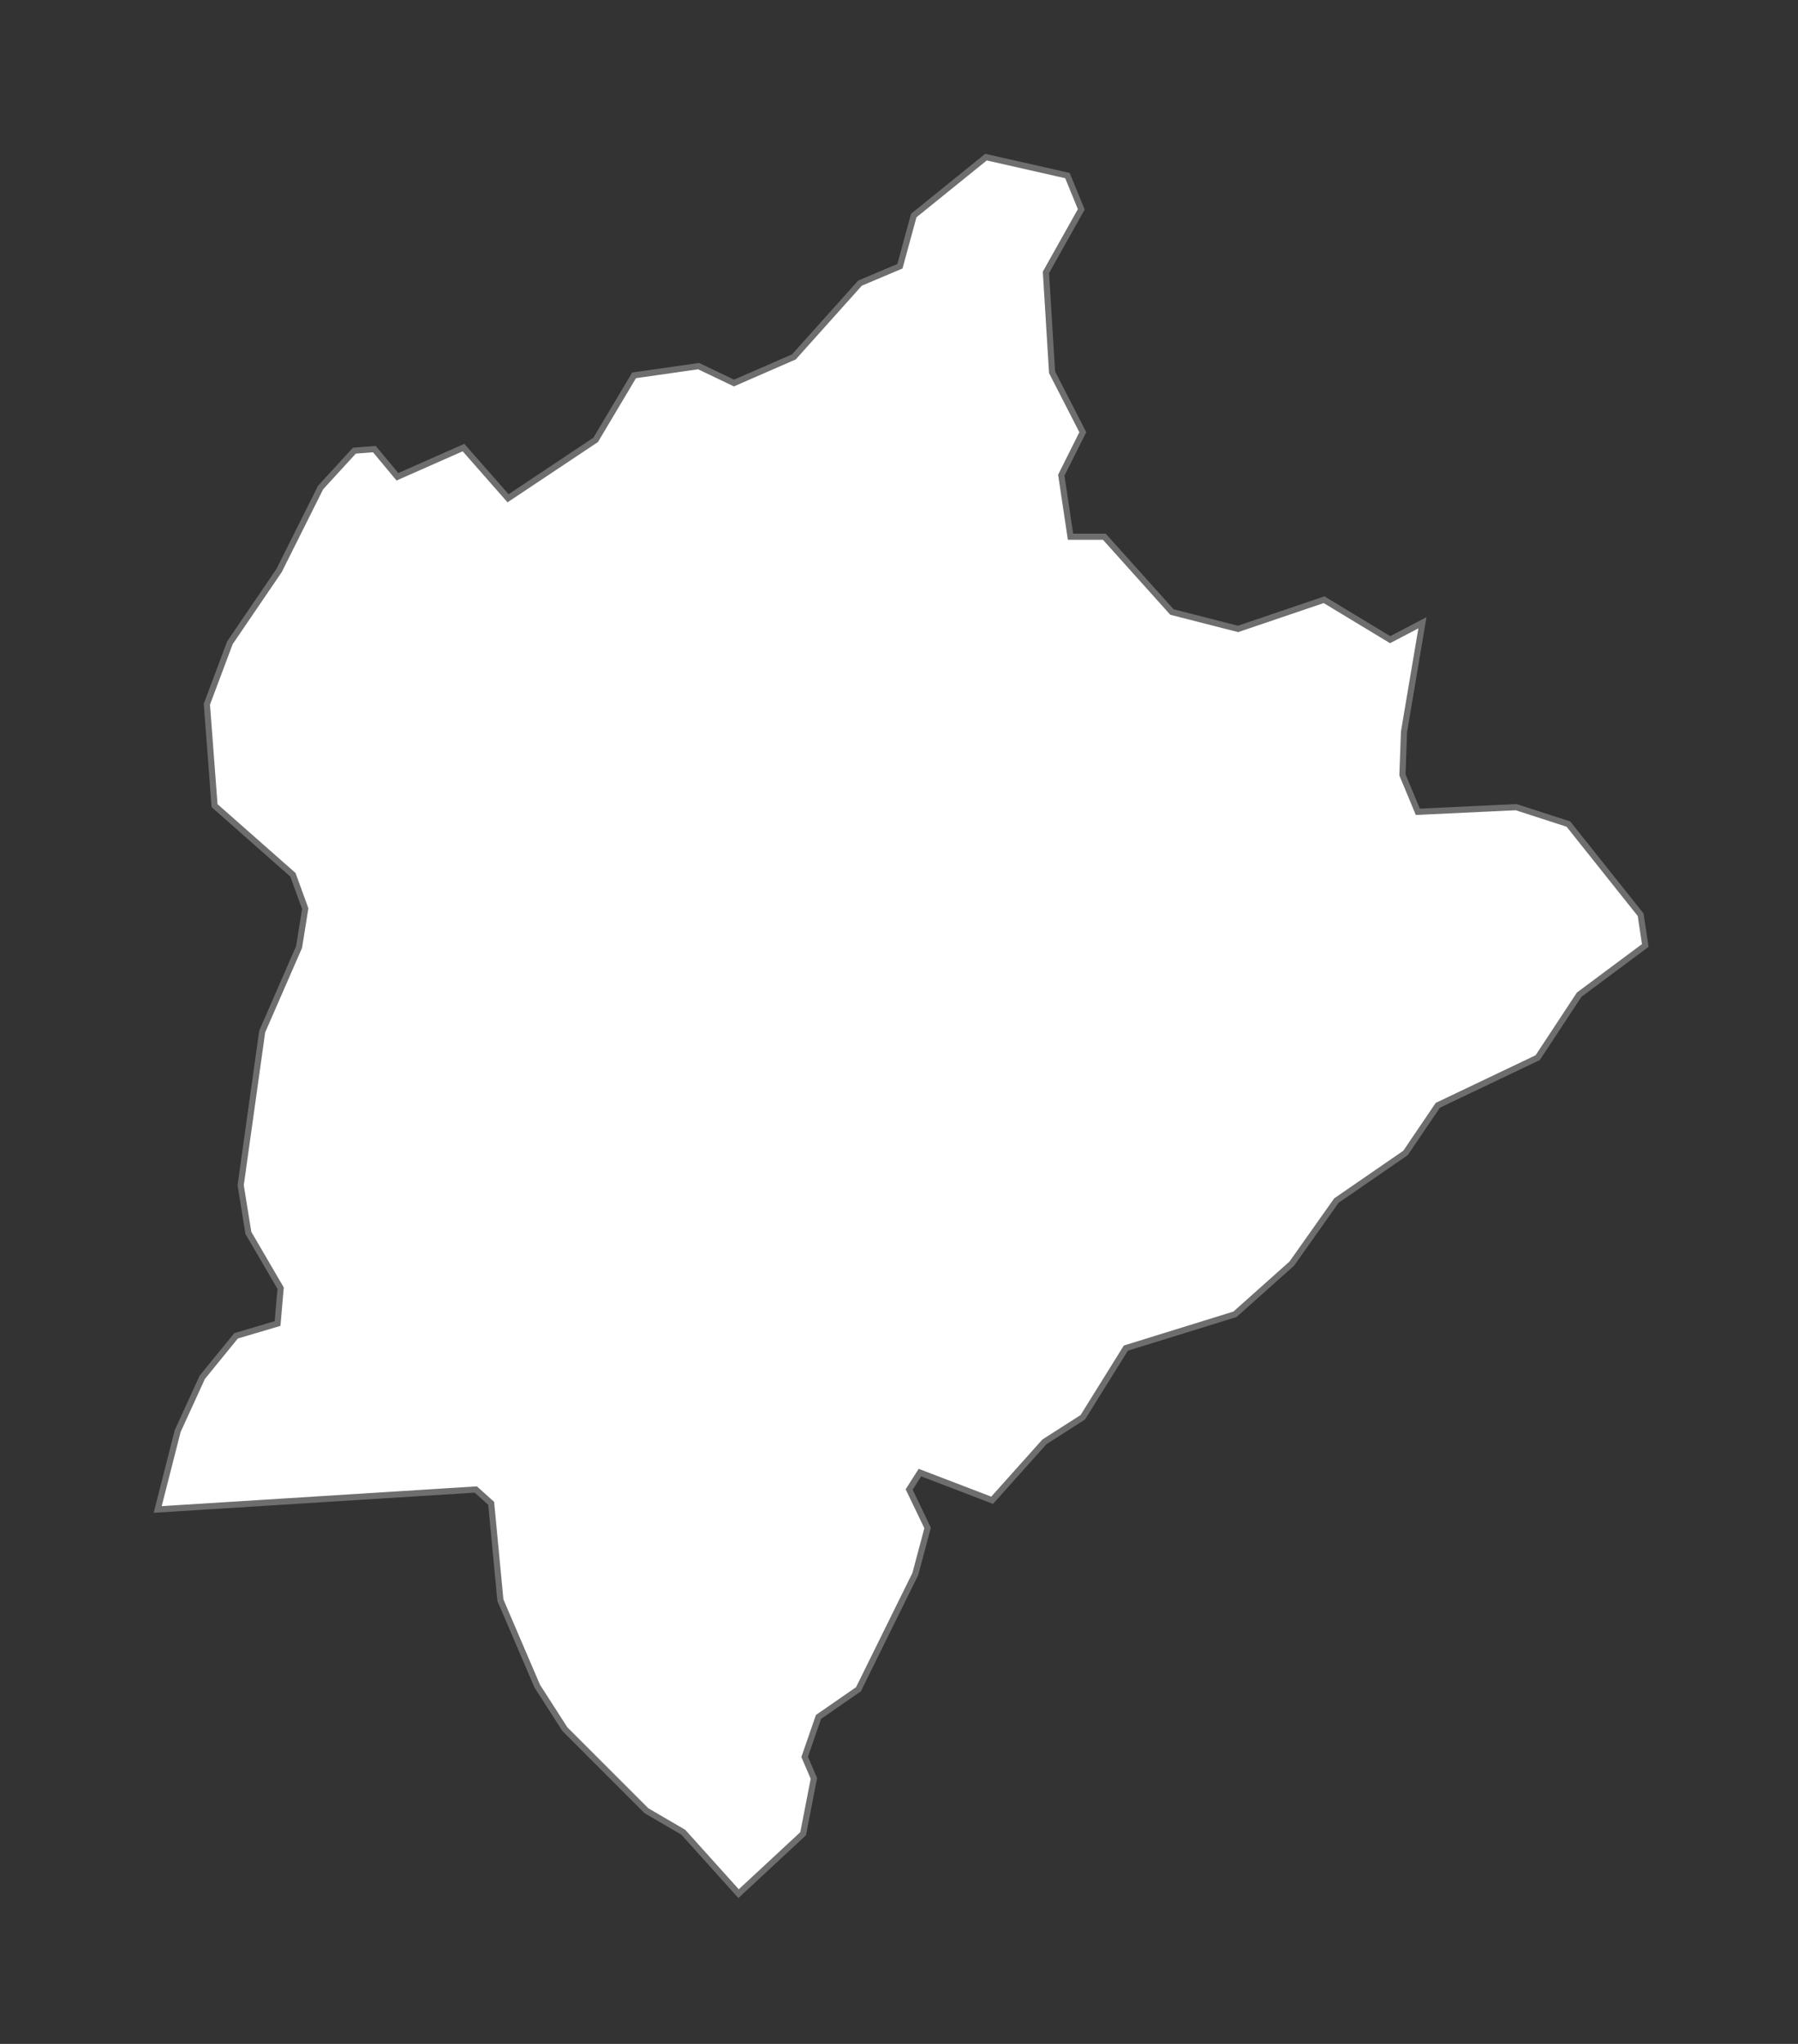 <?xml version="1.0" encoding="UTF-8" standalone="no"?>
<!-- Created with Inkscape (http://www.inkscape.org/) -->

<svg
   xmlns:namespace="http://www.highcharts.com/svg/namespace"
   xmlns:dc="http://purl.org/dc/elements/1.1/"
   xmlns:cc="http://creativecommons.org/ns#"
   xmlns:rdf="http://www.w3.org/1999/02/22-rdf-syntax-ns#"
   xmlns:svg="http://www.w3.org/2000/svg"
   xmlns="http://www.w3.org/2000/svg"
   xmlns:sodipodi="http://sodipodi.sourceforge.net/DTD/sodipodi-0.dtd"
   xmlns:inkscape="http://www.inkscape.org/namespaces/inkscape"
   width="100%"
   height="100%"
   viewBox="-10 -10 117 133"
   id="kasungu"
   version="1.1"
   inkscape:version="0.48.4 r9939"
   sodipodi:docname="New document 30">
  <rect x="-10" y="-10" width="117" height="133" fill="#333333" stroke="none"/>
  <defs
     id="defs3513" />
  <sodipodi:namedview
     id="base"
     pagecolor="#ffffff"
     bordercolor="#666666"
     borderopacity="1.0"
     inkscape:pageopacity="0.0"
     inkscape:pageshadow="2"
     inkscape:zoom="0.35"
     inkscape:cx="109.375"
     inkscape:cy="133.91907"
     inkscape:document-units="px"
     inkscape:current-layer="layer1"
     showgrid="false"
     fit-margin-top="0"
     fit-margin-left="0"
     fit-margin-right="0"
     fit-margin-bottom="0"
     inkscape:window-width="472"
     inkscape:window-height="383"
     inkscape:window-x="65"
     inkscape:window-y="669"
     inkscape:window-maximized="0" />
  <g
     inkscape:label="Layer 1"
     inkscape:groupmode="layer"
     id="layer1"
     transform="translate(-265.625,-552.781)">
    <path
       id="MW.KS"
       d="m 348.186,583.305 -1.2,7.1 -0.1,2.8 1,2.4 6.4,-0.3 3.4,1.1 4.7,5.9 0.3,2 -4.3,3.2 -2.7,4.1 -6.5,3.1 -2.1,3.1 -4.5,3.1 -2.9,4.1 -3.7,3.3 -7.1,2.2 -2.8,4.5 -2.5,1.6 -3.4,3.8 -4.7,-1.8 -0.7,1.1 1.2,2.5 -0.8,3 -3.7,7.5 -2.6,1.8 -0.9,2.6 0.6,1.4 -0.7,3.6 -4.2,3.9 -3.6,-4 -2.4,-1.4 -5.3,-5.3 -1.8,-2.8 -2.4,-5.6 -0.6,-6.3 -1,-0.9 -20.7,1.3 1.3,-5.1 1.6,-3.5 2.2,-2.7 2.7,-0.8 0.2,-2.3 -2.1,-3.6 -0.5,-3.1 1.4,-10 2.4,-5.5 0.4,-2.5 -0.8,-2.2 -5.1,-4.5 -0.5,-6.6 1.5,-4 3.2,-4.7 2.7,-5.4 2.2,-2.4 1.3,-0.1 1.5,1.8 4.3,-1.9 2.9,3.3 5.7,-3.8 2.5,-4.2 4.2,-0.6 2.3,1.1 3.9,-1.7 4.3,-4.8 2.6,-1.1 0.9,-3.3 4.7,-3.8 5.3,1.2 0.9,2.2 -2.3,4.1 0.4,6.5 2,3.9 -1.4,2.8 0.6,4 2.2,0 4.4,4.9 4.3,1.1 5.6,-1.9 4.3,2.6 z"
       inkscape:connector-curvature="0"
       style="fill:#ffffff;fill-opacity:1;stroke:#6e6e6e;stroke-width:0.4">
      <namespace:desc>
        <namespace:labelrank>8</namespace:labelrank>
        <namespace:hasc>MW.KS</namespace:hasc>
        <namespace:alt-name>NULL</namespace:alt-name>
        <namespace:woe-id>20070128</namespace:woe-id>
        <namespace:subregion>NULL</namespace:subregion>
        <namespace:fips>MI09</namespace:fips>
        <namespace:postal-code>KS</namespace:postal-code>
        <namespace:name>Kasungu</namespace:name>
        <namespace:country>Malawi</namespace:country>
        <namespace:type-en>District</namespace:type-en>
        <namespace:region>Central</namespace:region>
        <namespace:longitude>33.4535</namespace:longitude>
        <namespace:woe-name>Kasungu</namespace:woe-name>
        <namespace:latitude>-12.9319</namespace:latitude>
        <namespace:woe-label>Kasungu, MW, Malawi</namespace:woe-label>
        <namespace:type>District</namespace:type>
        <namespace:hc-middle-x>0.43</namespace:hc-middle-x>
        <namespace:hc-middle-y>0.54</namespace:hc-middle-y>
        <namespace:hc-key>mw-ks</namespace:hc-key>
        <namespace:hc-a2>KS</namespace:hc-a2>
      </namespace:desc>
    </path>
  </g>
</svg>
